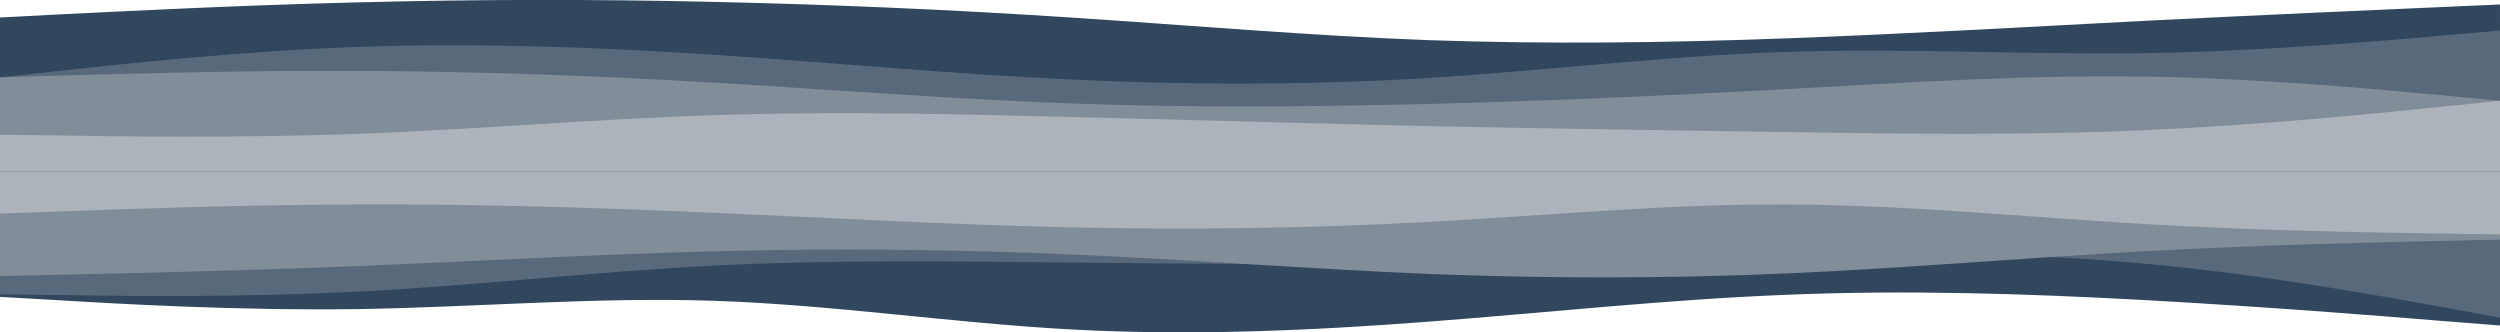 <svg xmlns="http://www.w3.org/2000/svg" viewBox="0 0 1920 255.19"><defs><style>.cls-1{fill:#30475e;}.cls-2{fill:#59697c;}.cls-3{fill:#828d9a;}.cls-4{fill:#adb3ba;}</style></defs><g id="Ebene_2" data-name="Ebene 2"><g id="Ebene_1-2" data-name="Ebene 1"><path class="cls-1" d="M0,13.45l45.6-2.4c45.8-2.2,137-7,228.4-9.2q137.1-3.6,274-.4c91.4,2,182.6,6,274.4,12,91.6,6,183.6,14,275.2,17.4,91.8,3.2,183,2,274.4-1.4s182.6-8.6,274-13.4c91.4-4.6,182.6-8.6,228.4-10.6l45.6-2v132H0Z"/><path class="cls-2" d="M0,59.45l45.6-5c45.8-5,137-15,228.4-18.4,91.4-3.2,182.6,0,274,6s182.6,14.8,274.4,19c91.6,4.4,183.6,4.4,275.2-1.2,91.8-5.8,183-17,274.4-20s182.6,2.2,274,1c91.4-1.4,182.6-9.4,228.4-13.4l45.6-4v112H0Z"/><path class="cls-3" d="M0,59.45l45.6-1.4c45.8-1.2,137-4,228.4-3.6s182.6,3.6,274,9,182.6,12.6,274.4,16c91.6,3.4,183.6,2.6,275.2.4,91.8-2.4,183-6.4,274.4-11.4s182.6-11,274-9.6c91.4,1.2,182.6,10,228.4,14.2l45.6,4.4v58H0Z"/><path class="cls-4" d="M0,103.45l45.6.6c45.8.8,137,2,228.4-1.2,91.4-3.4,182.6-11.4,274-14.4s182.6-1,274.4,1.4c91.6,2.2,183.6,5,275.2,7,91.8,2,183,3.2,274.4,4.6s182.6,2.6,274-1.4,182.6-13.2,228.4-18l45.6-4.6v58H0Z"/><path class="cls-1" d="M0,228l45.6,2.6c45.8,2.8,137,8,228.4,6.8,91.4-1.4,182.6-9.4,274-6.4s182.6,17,274.4,22c91.6,5,183.6,1,275.2-6,91.8-7,183-17,274.4-20.6,91.4-3.8,182.6-1,274,4s182.6,12.2,228.4,16L1920,250V132H0Z"/><path class="cls-2" d="M0,226l45.6.6c45.8.8,137,2,228.4-2.6s182.6-15.4,274-20,182.6-3.4,274.4-2.4c91.6,1,183.6,1.8,275.2.4,91.8-1.4,183-4.6,274.4-6.4,91.4-1.6,182.6-1.6,274,6.8,91.4,8.2,182.6,25,228.4,33.2L1920,244V132H0Z"/><path class="cls-3" d="M0,212l45.6-1c45.8-1,137-3,228.4-6.6,91.4-3.8,182.6-9,274-11.4s182.6-1.6,274.4,2.4c91.6,4,183.6,11.2,275.2,15,91.8,3.6,183,3.6,274.4-.4s182.6-12,274-17,182.6-7,228.4-8l45.6-1V132H0Z"/><path class="cls-4" d="M0,164l45.6-1.6c45.8-1.8,137-5,228.4-5.4s182.6,2.4,274,6.4,182.6,9.2,274.4,11.2c91.6,2,183.6.8,275.2-4.2,91.8-5,183-13.8,274.4-13.4s182.6,9.6,274,15,182.6,6.6,228.4,7.4l45.6.6V132H0Z"/></g></g></svg>